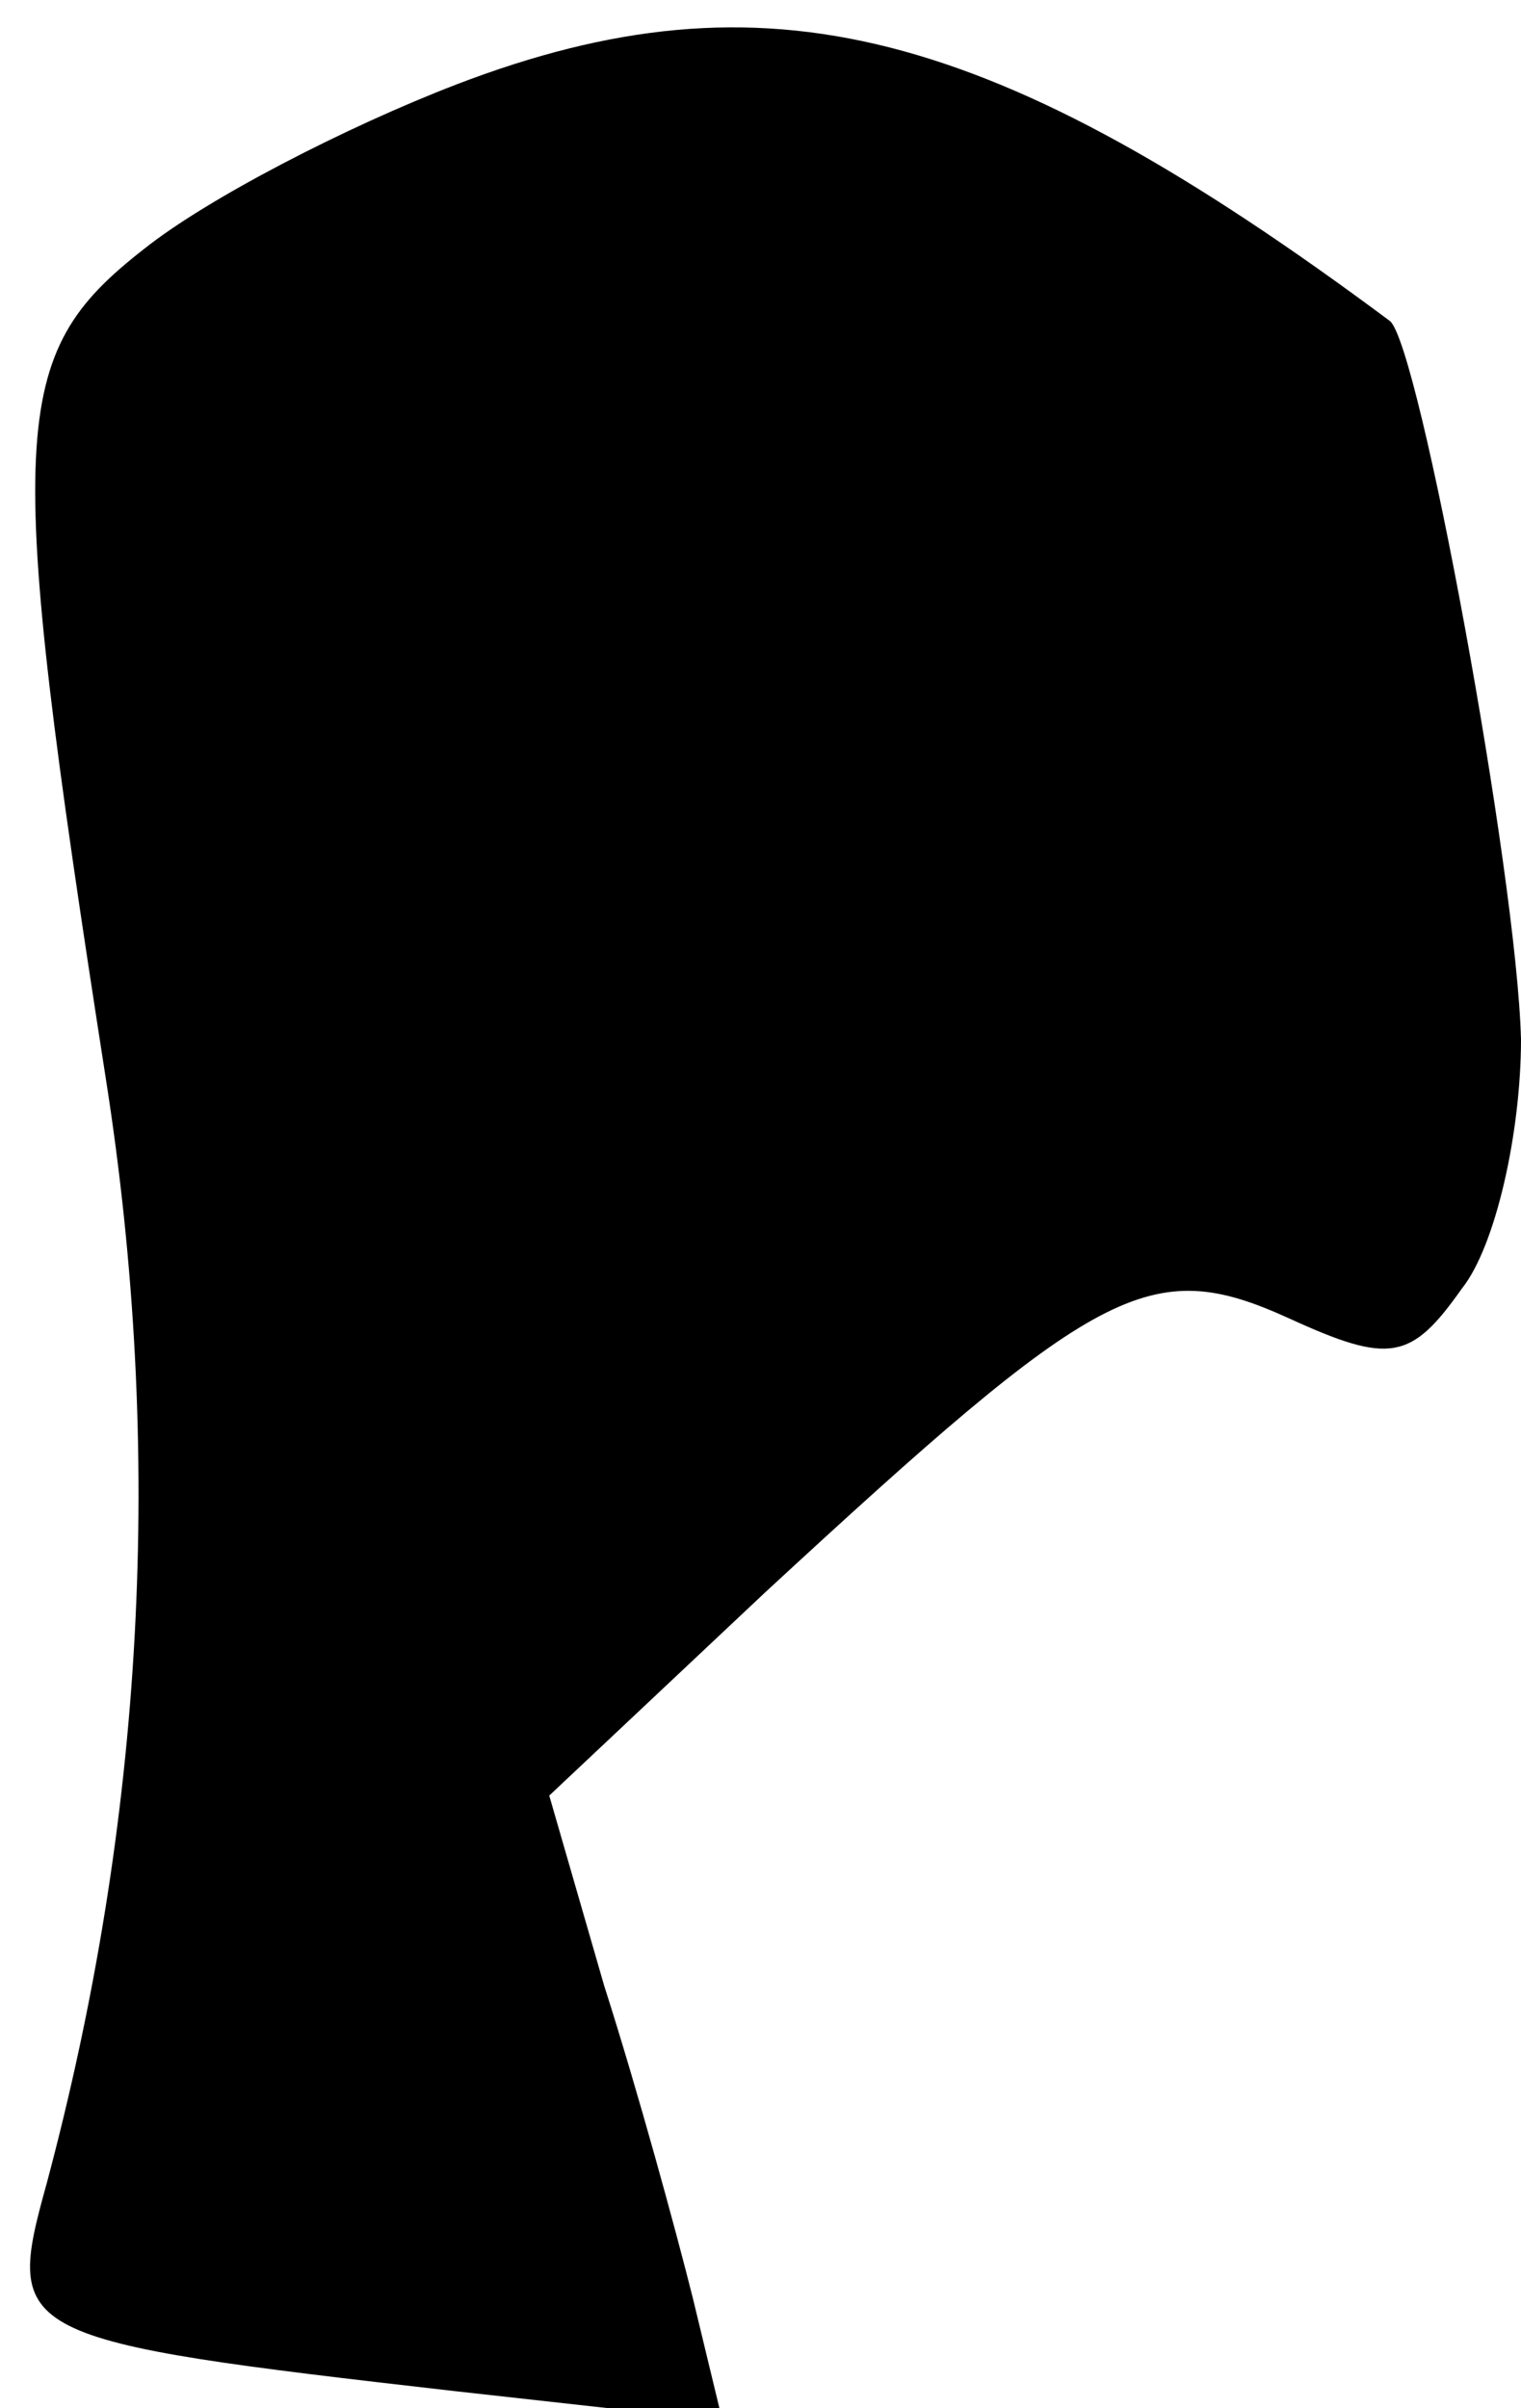 <?xml version="1.0" standalone="no"?>
<!DOCTYPE svg PUBLIC "-//W3C//DTD SVG 20010904//EN"
 "http://www.w3.org/TR/2001/REC-SVG-20010904/DTD/svg10.dtd">
<svg version="1.0" xmlns="http://www.w3.org/2000/svg"
 width="36pt" height="57pt" viewBox="0 0 36 57"
 preserveAspectRatio="xMidYMid meet">
<g transform="translate(0,57) scale(0.1,-0.1)"
fill="#000000" stroke="none">
<path fill="#000000" stroke="none" d="M108 550 c-26 -10 -59 -27 -74 -39 -32
-25 -33 -42 -9 -196 14 -89 9 -176 -14 -262 -10 -36 -8 -37 97 -49 l63 -7 -7
29 c-4 16 -13 49 -21 74 l-13 45 51 48 c79 73 91 80 124 65 24 -11 29 -10 41
7 8 10 14 37 14 59 -1 39 -24 164 -31 170 -94 70 -148 84 -221 56z"/>
</g>
</svg>
